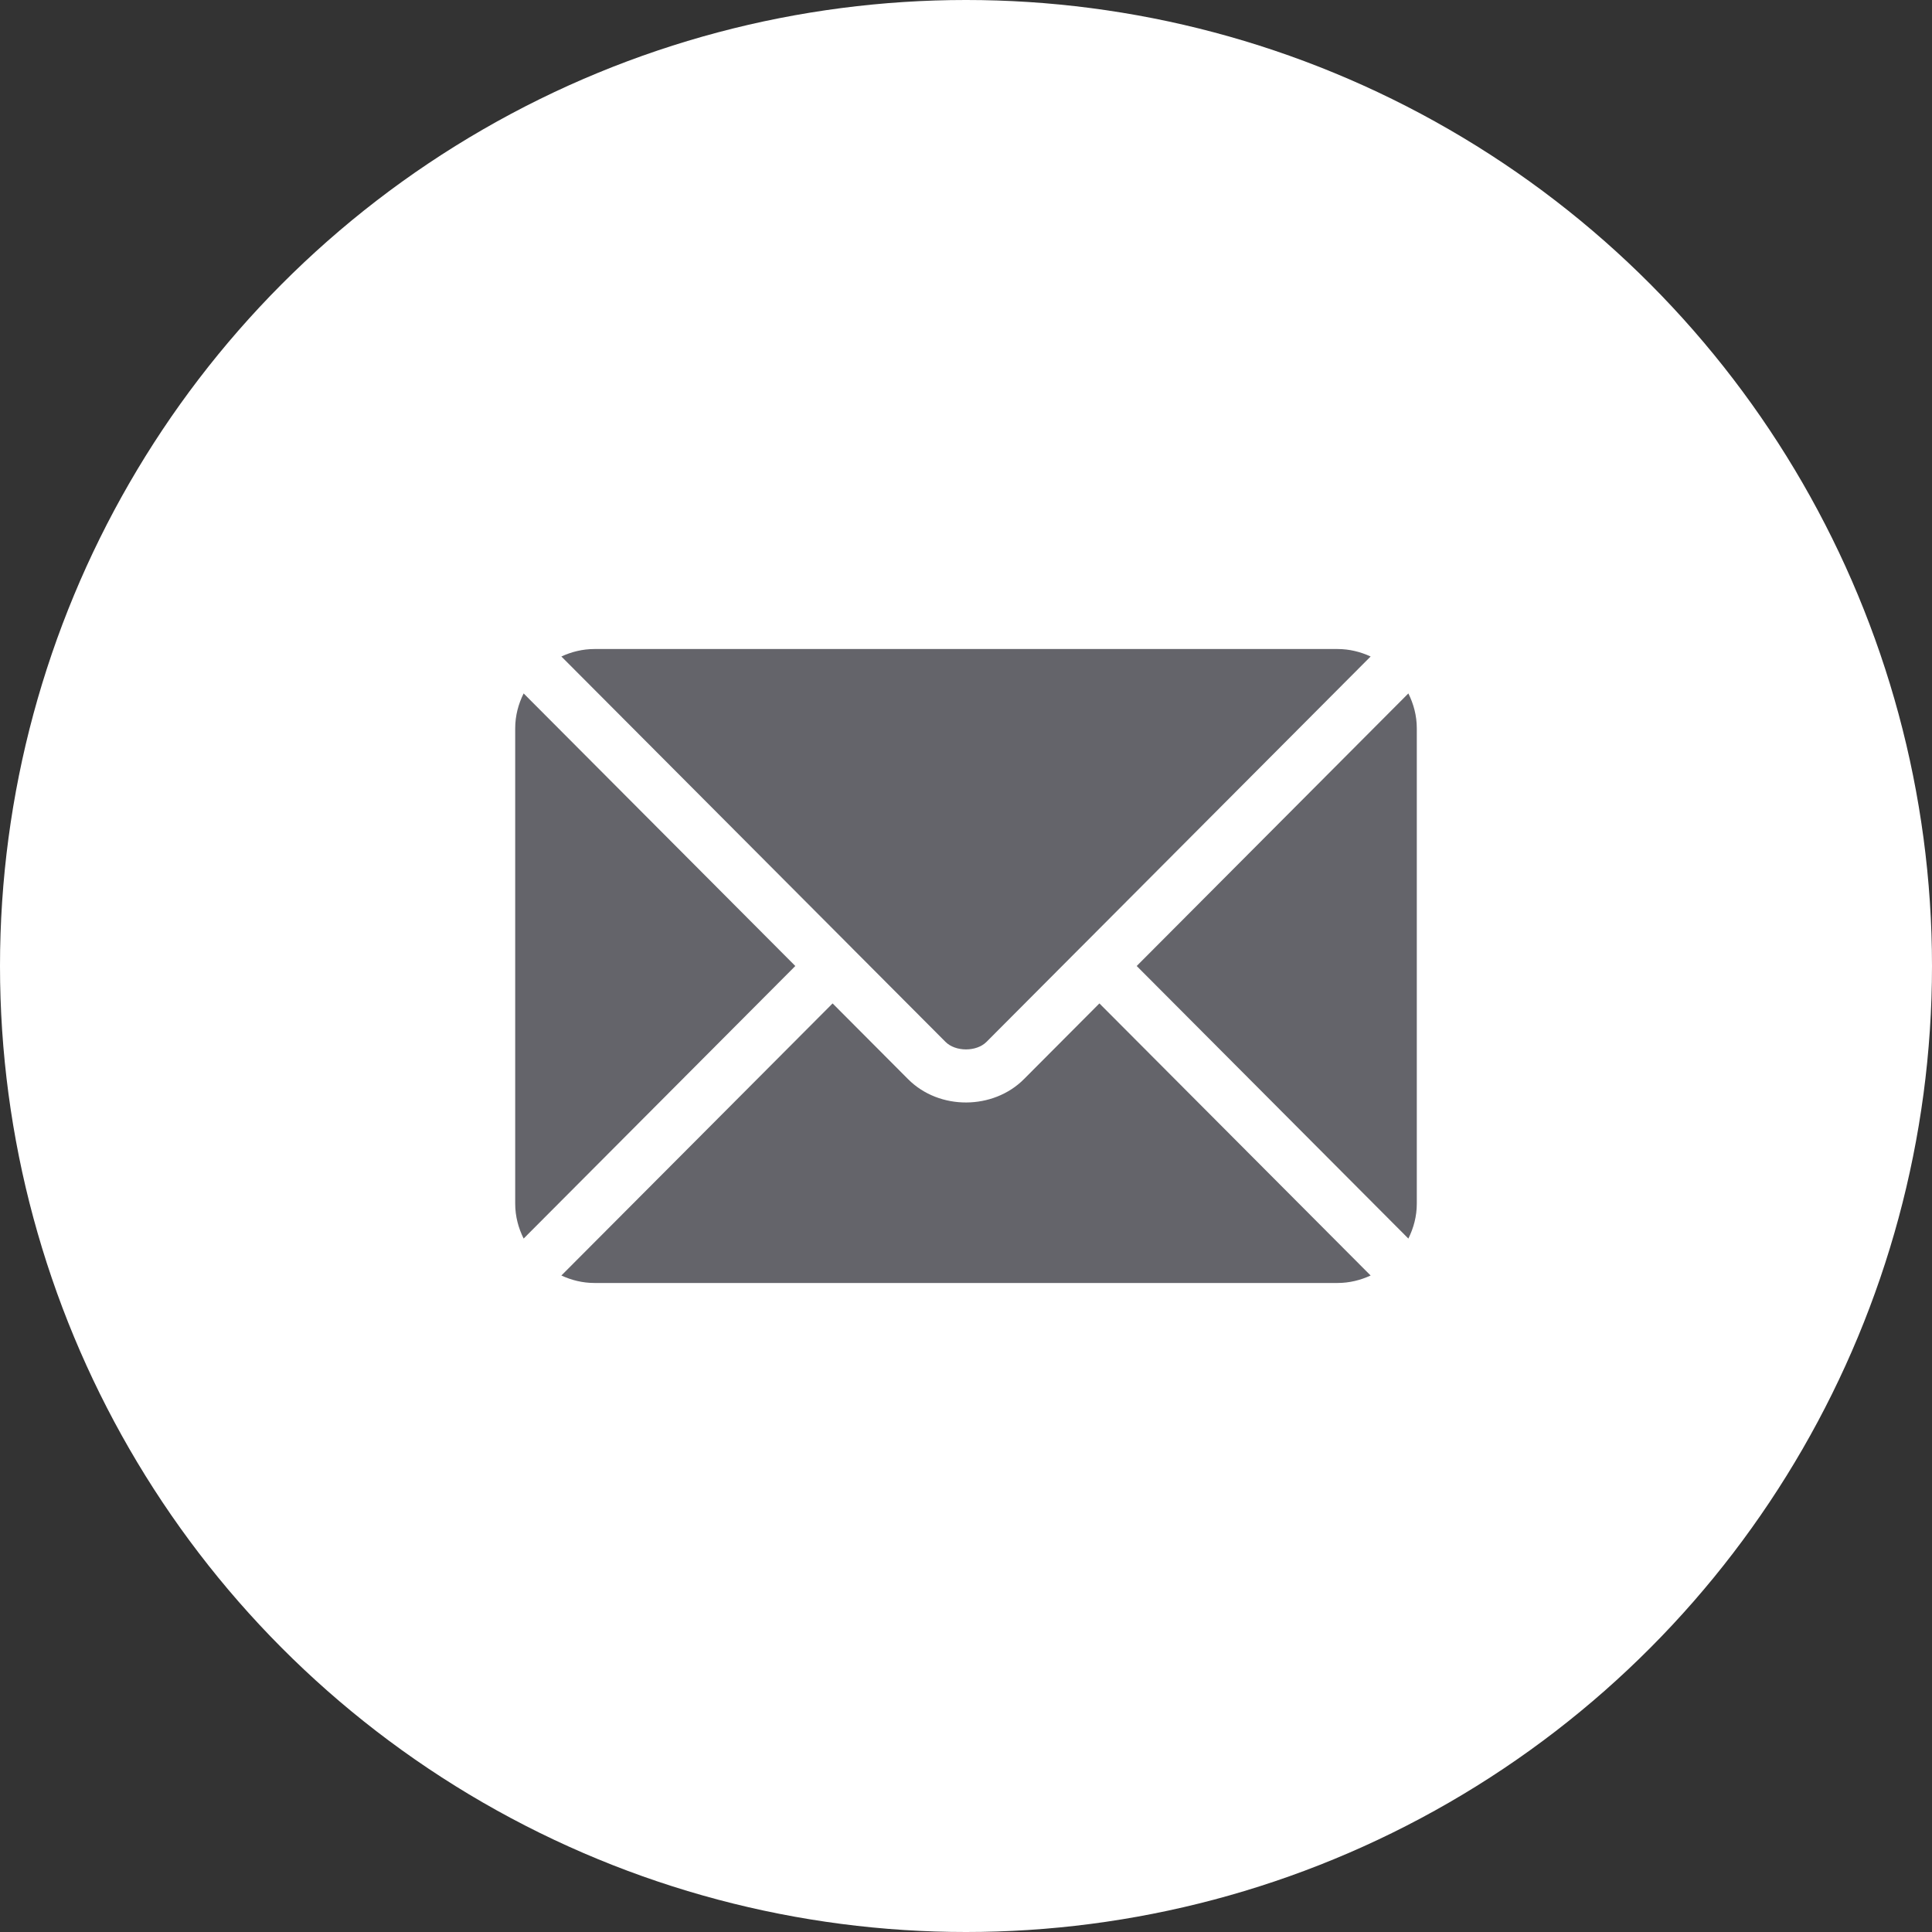<svg width="60" height="60" viewBox="0 0 60 60" fill="none" xmlns="http://www.w3.org/2000/svg">
<rect x="0" y="0" width="60" height="60" fill="#333333" stroke="none"/>
<circle cx="30" cy="30" r="30" fill="white"/>
<path d="M34.143 31.162L31.798 33.515C30.847 34.469 29.174 34.49 28.202 33.515L25.857 31.162L17.434 39.612C17.748 39.757 18.093 39.844 18.461 39.844H41.539C41.907 39.844 42.252 39.757 42.566 39.612L34.143 31.162Z" fill="#64646A"/>
<path d="M41.539 20.156H18.461C18.093 20.156 17.748 20.243 17.434 20.388L26.435 29.418C26.435 29.419 26.436 29.419 26.437 29.419C26.437 29.42 26.437 29.421 26.437 29.421L29.364 32.357C29.675 32.668 30.326 32.668 30.636 32.357L33.562 29.421C33.562 29.421 33.563 29.42 33.563 29.419C33.563 29.419 33.565 29.419 33.566 29.418L42.566 20.388C42.252 20.243 41.907 20.156 41.539 20.156Z" fill="#64646A"/>
<path d="M16.262 21.535C16.099 21.863 16 22.227 16 22.617V37.383C16 37.773 16.099 38.137 16.262 38.465L24.699 30L16.262 21.535Z" fill="#64646A"/>
<path d="M43.738 21.535L35.301 30L43.738 38.465C43.901 38.137 44 37.773 44 37.383V22.617C44 22.227 43.901 21.863 43.738 21.535Z" fill="#64646A"/>
</svg>
